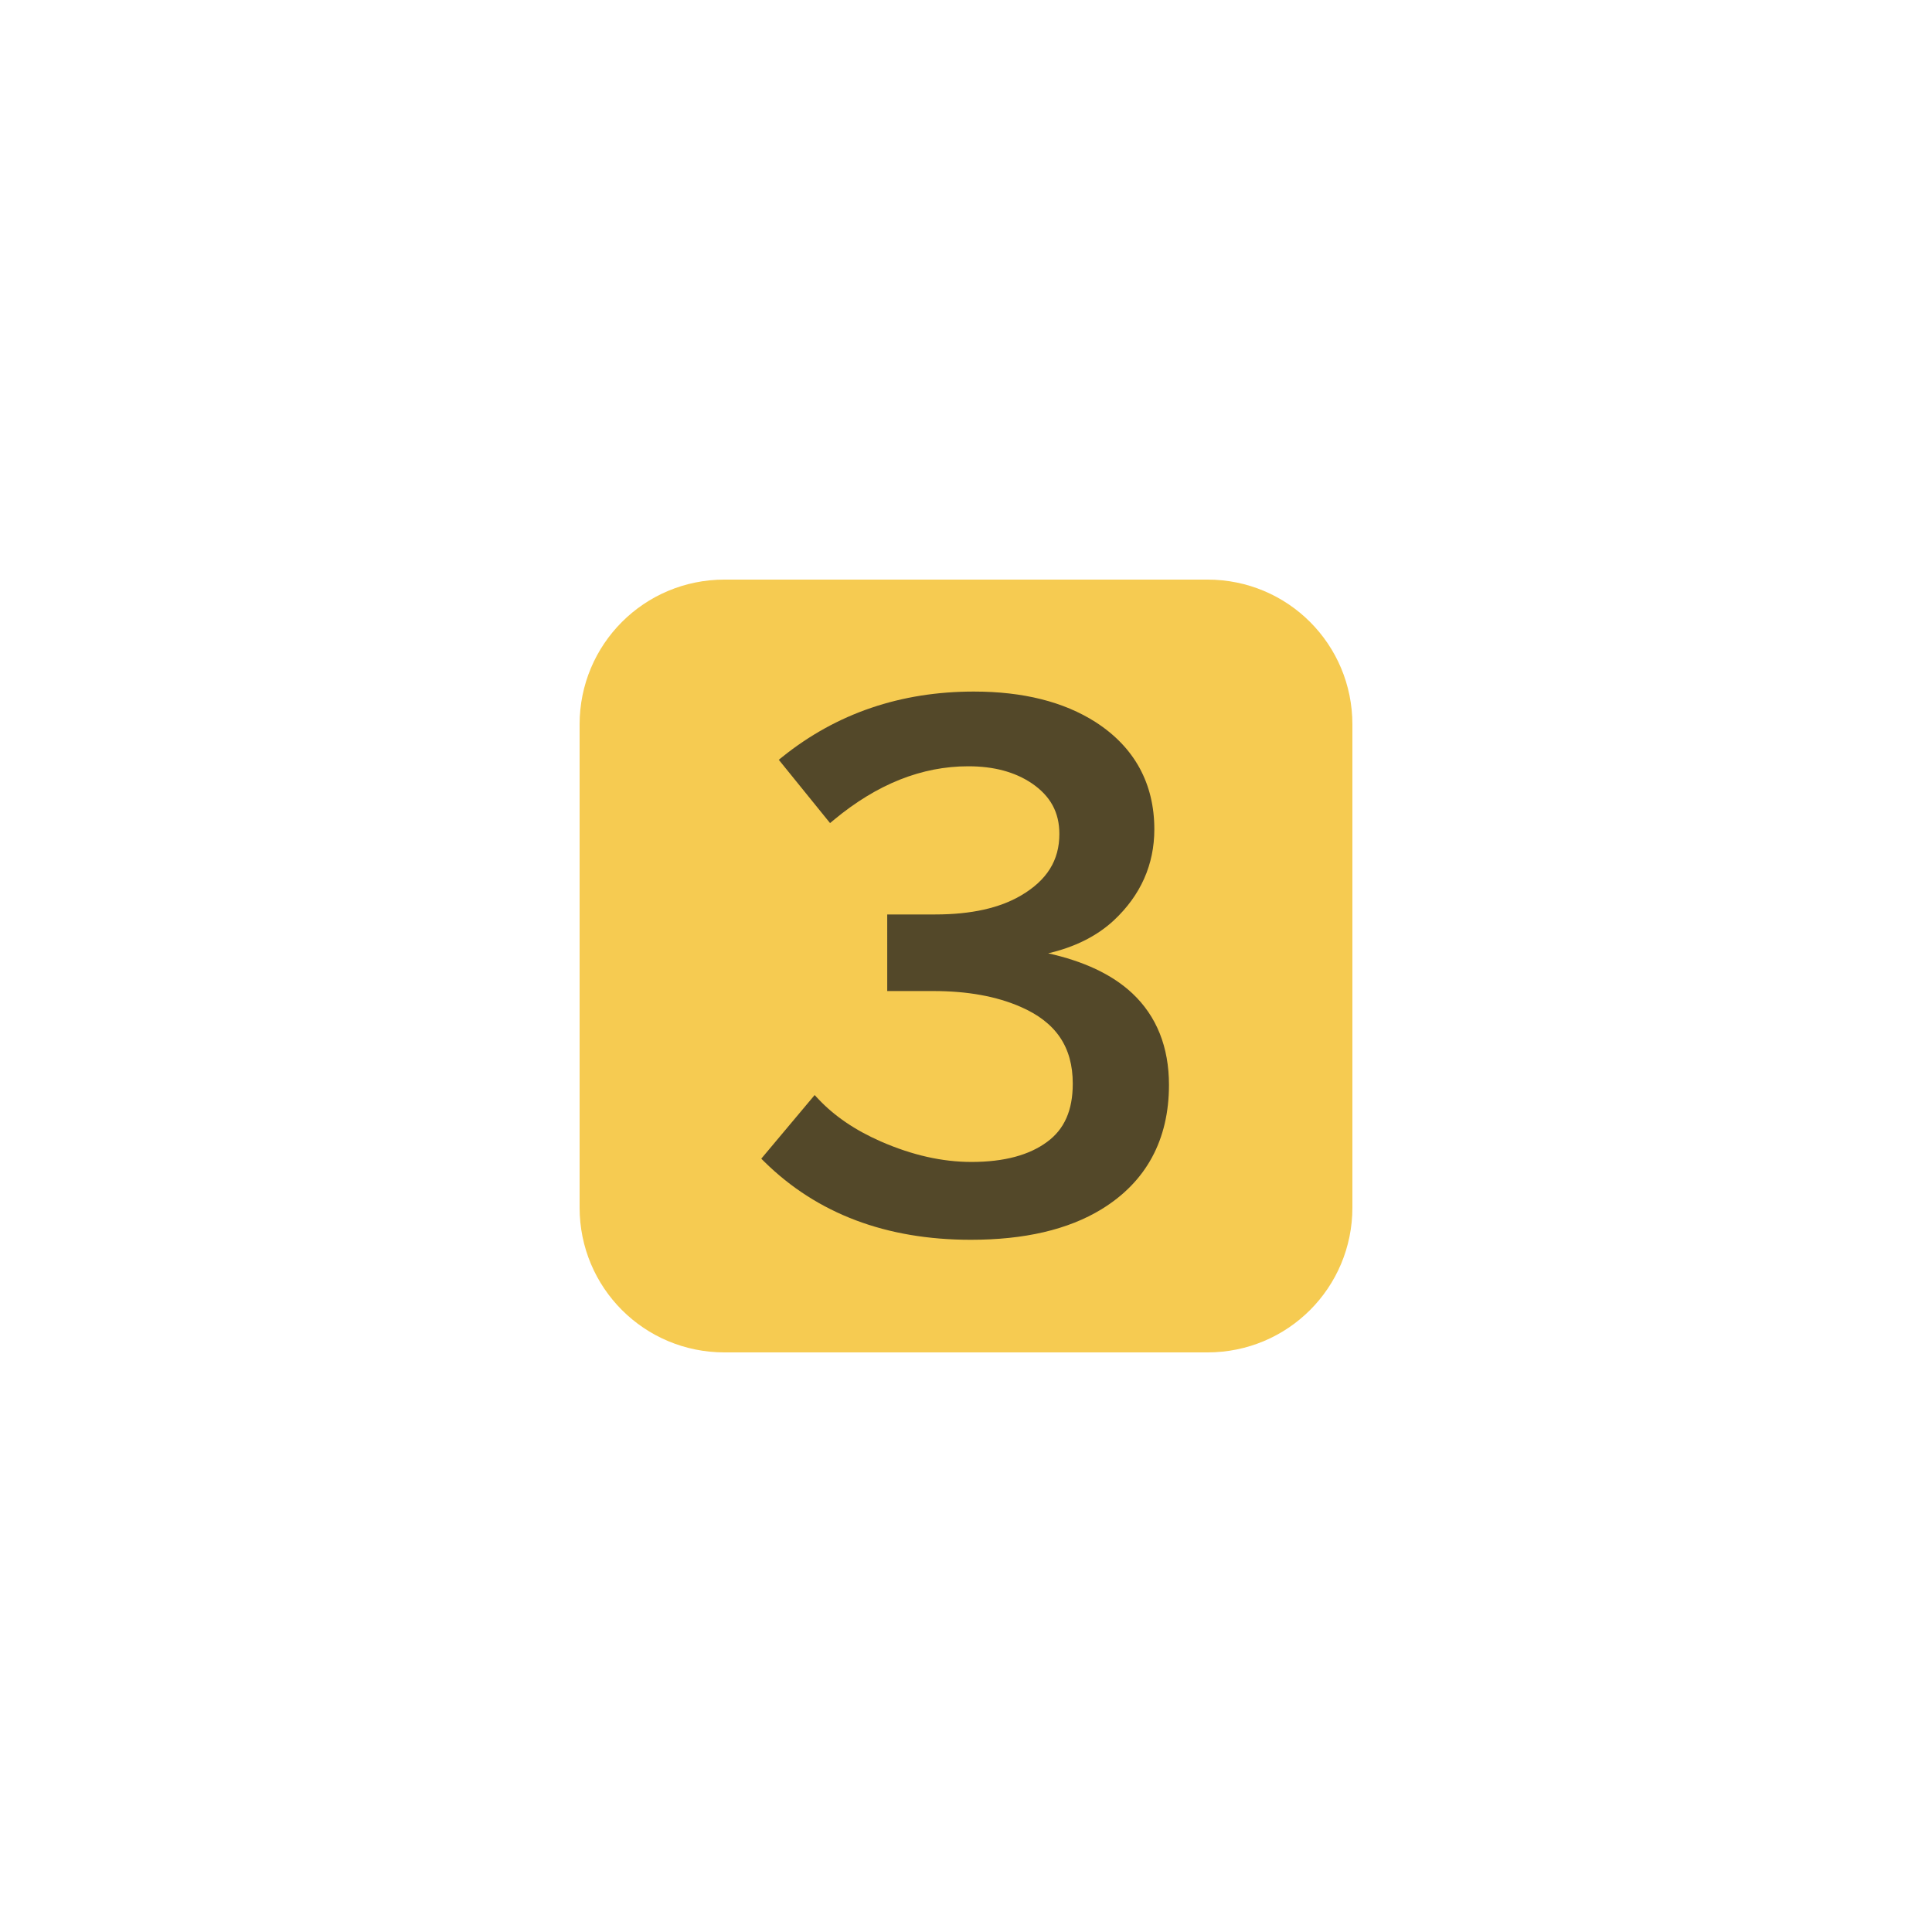 <svg xmlns="http://www.w3.org/2000/svg" xml:space="preserve" viewBox="0 0 400 400" version="1.1" height="400" width="400"><path style="mix-blend-mode:normal" stroke-width="0" stroke-miterlimit="10" fill="none" d="m0 400v-400h400v400z"></path><path style="paint-order:stroke fill markers" stroke-width="0" fill-rule="evenodd" fill="#f6cb51" d="m150 120h100c16.62 0 30 13.38 30 30v100c0 16.62-13.38 30-30 30h-100c-16.62 0-30-13.38-30-30v-100c0-16.62 13.38-30 30-30z"></path><path style="font-feature-settings:normal;font-variant-alternates:normal;font-variant-caps:normal;font-variant-east-asian:normal;font-variant-ligatures:normal;font-variant-numeric:normal;font-variant-position:normal;font-variation-settings:normal;inline-size:0;isolation:auto;mix-blend-mode:normal;shape-margin:0;shape-padding:0;text-decoration-color:#000000;text-decoration-line:none;text-decoration-style:solid;text-indent:0;text-orientation:mixed;text-transform:none;white-space:normal" stop-color="#000000" shape-rendering="auto" opacity=".75" image-rendering="auto" fill="#1c1c1c" color-rendering="auto" color="#000000" d="m201.64 143.18c-15.151 0-28.405 4.507-39.619 13.496l-0.783 0.629 10.615 13.105 0.777-0.646c8.973-7.449 18.222-11.113 27.85-11.113 5.307 0 9.646 1.183 13.107 3.504 3.904 2.645 5.744 6.034 5.744 10.514 0 5.432-2.539 9.558-7.949 12.738h-2e-3c-4.391 2.585-10.289 3.922-17.732 3.922h-9.959v1l2e-3 14.857h9.572c7.072 0 13.077 1.102 18.033 3.268h2e-3c7.338 3.192 10.807 8.321 10.807 15.906 0 5.539-1.748 9.424-5.266 12.021l-4e-3 2e-3 -2e-3 2e-3c-3.683 2.752-8.886 4.184-15.707 4.184-6.033 0-12.274-1.402-18.742-4.234l-2e-3 -2e-3c-5.312-2.319-9.617-5.251-12.949-8.791l-0.77-0.82-11.051 13.172 0.658 0.648c10.933 10.758 25.247 16.143 42.725 16.143 11.083 0 20.127-2.083 27.078-6.334v-2e-3c9.236-5.656 13.949-14.374 13.949-25.73 0-7.818-2.542-14.226-7.6-18.971h-2e-3c-4.219-3.948-10.103-6.641-17.41-8.273 5.423-1.263 10.013-3.495 13.605-6.828l2e-3 -2e-3c5.541-5.187 8.375-11.541 8.375-18.842 0-9.477-4.114-16.996-12.125-22.174l-2e-3 -2e-3c-6.643-4.252-15.077-6.346-25.227-6.346z"></path></svg>
